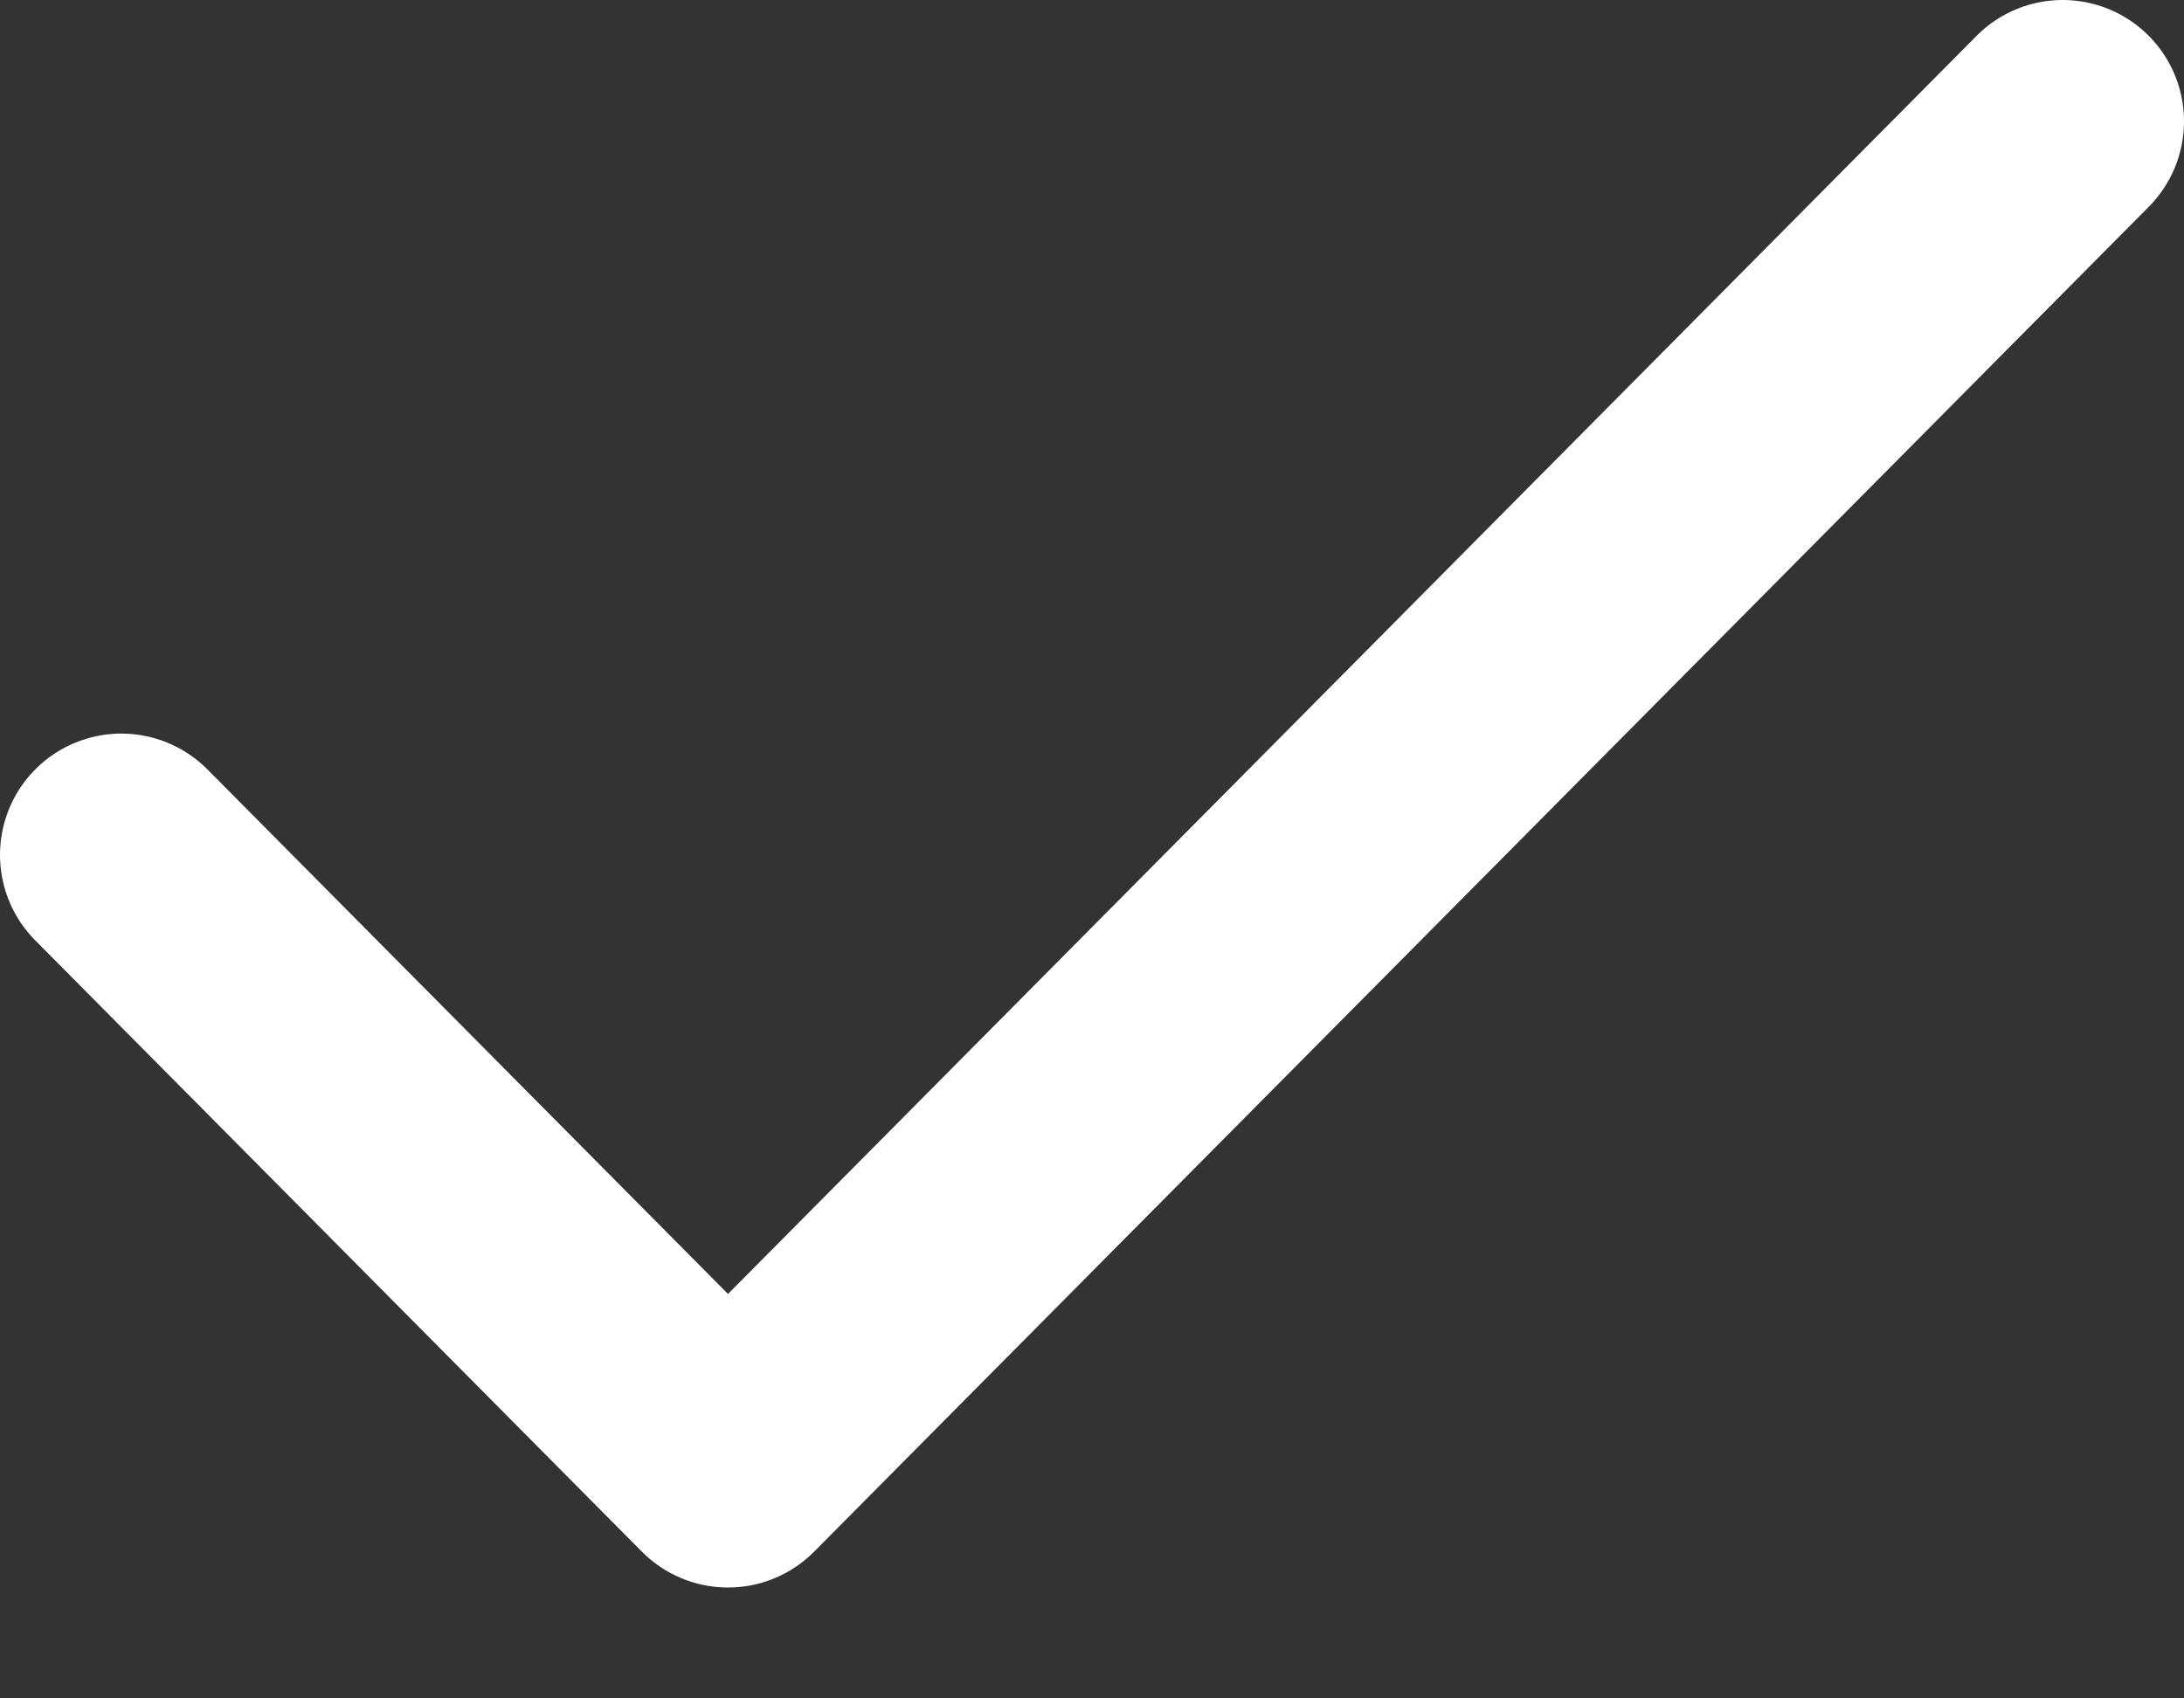 <svg width="18" height="14" viewBox="0 0 18 14" fill="none" xmlns="http://www.w3.org/2000/svg">
<rect x="0" y="0" width="18" height="14" fill="#333333" stroke="none"/>
<path d="M17 1L6 12.086L1 7.047" stroke="white" stroke-width="2" stroke-linecap="round" stroke-linejoin="round"/>
</svg>
